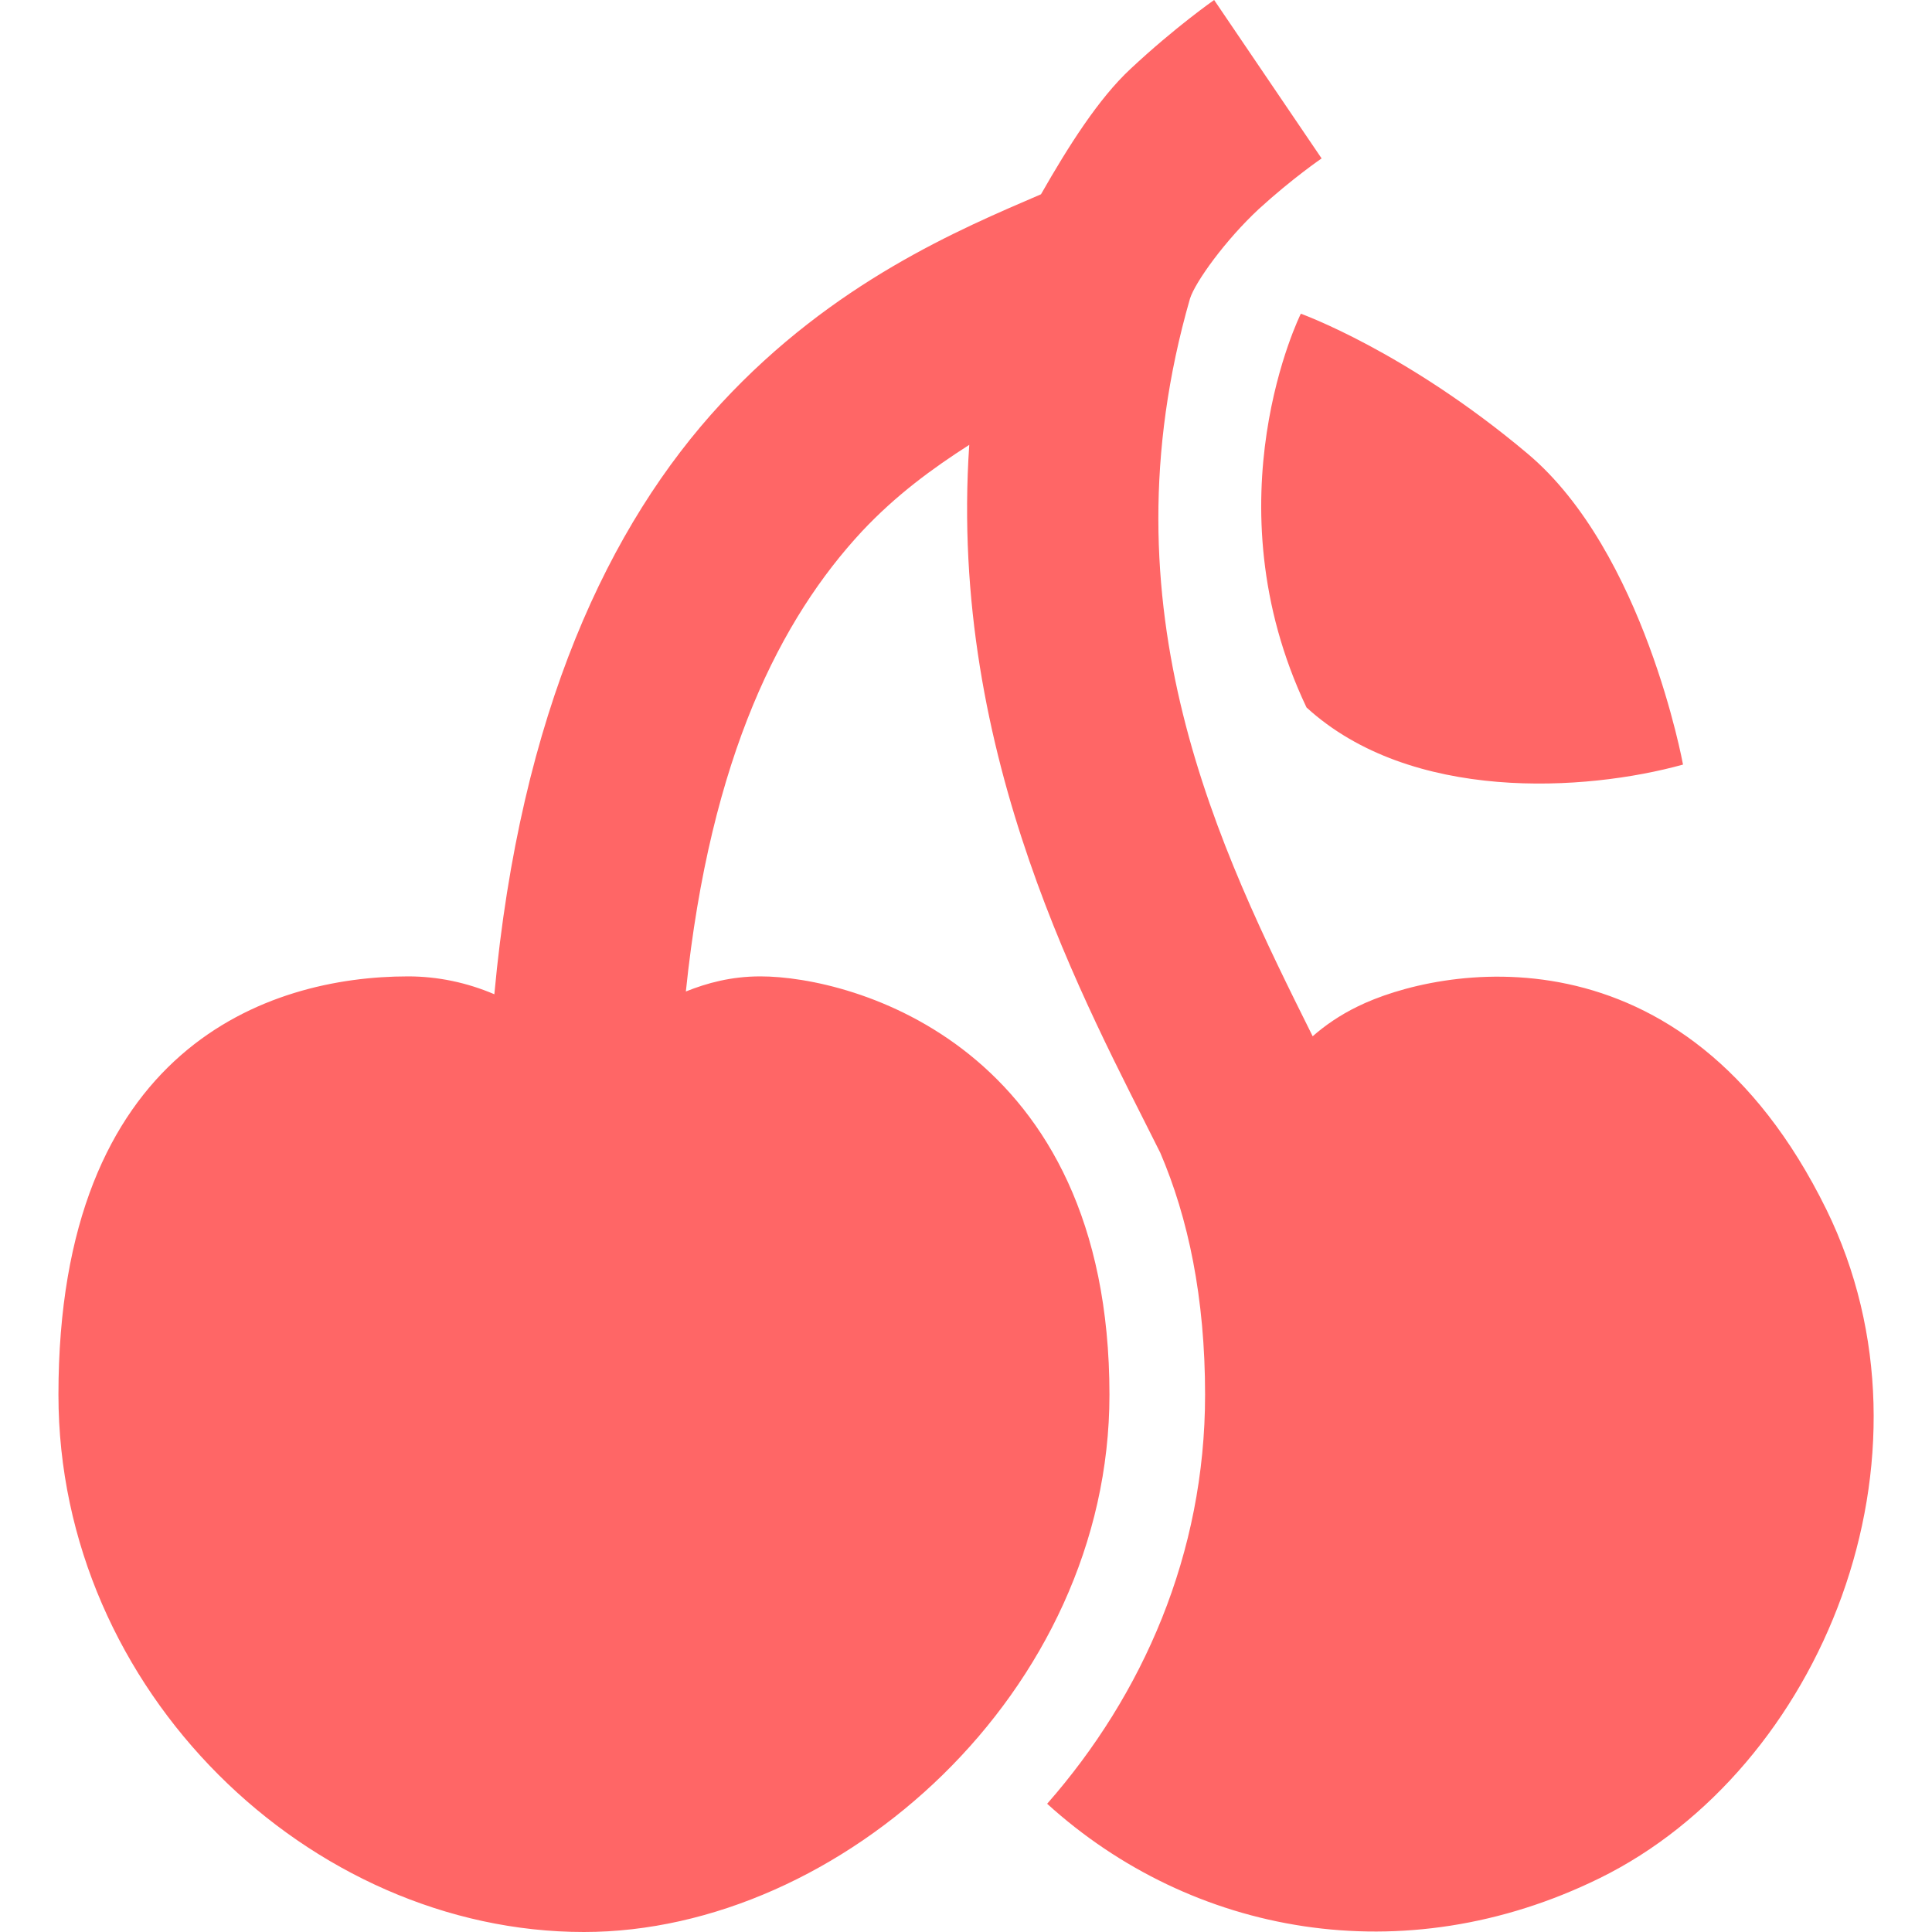 
<svg xmlns="http://www.w3.org/2000/svg" xmlns:xlink="http://www.w3.org/1999/xlink" width="16px" height="16px" viewBox="0 0 16 16" version="1.1">
<g id="surface1">
<path style=" stroke:none;fill-rule:nonzero;fill:#ff6666;fill-opacity:1;" d="M 10.055 0 C 10.055 0 9.734 0.223 9.363 0.57 C 9.098 0.816 8.848 1.211 8.621 1.609 C 7.949 1.898 6.902 2.336 5.973 3.34 C 5.043 4.344 4.309 5.902 4.094 8.234 C 3.867 8.137 3.625 8.086 3.379 8.086 C 2.219 8.086 0.484 8.676 0.484 11.551 C 0.484 14.008 2.566 16 4.836 16 C 6.961 16 9.188 14.008 9.188 11.551 C 9.188 8.66 7.062 8.086 6.297 8.086 C 6.055 8.086 5.855 8.141 5.68 8.211 C 5.883 6.254 6.473 5.117 7.137 4.402 C 7.422 4.098 7.723 3.879 8.027 3.684 C 7.852 6.273 9 8.324 9.609 9.547 C 9.84 10.086 9.98 10.746 9.98 11.551 C 9.98 12.867 9.465 14.035 8.672 14.938 C 9.867 16.023 11.621 16.352 13.246 15.555 C 15.086 14.652 16.133 12.07 15.125 10.016 C 13.938 7.602 11.898 8.012 11.242 8.336 C 11.098 8.406 10.973 8.492 10.871 8.582 C 10.105 7.043 9.113 5.051 9.855 2.473 C 9.898 2.336 10.148 1.988 10.426 1.73 C 10.703 1.477 10.945 1.312 10.945 1.312 Z M 10.773 2.598 C 10.773 2.598 10.004 4.141 10.82 5.859 C 11.684 6.648 13.133 6.555 13.938 6.332 C 13.938 6.332 13.617 4.57 12.652 3.758 C 11.645 2.91 10.773 2.598 10.773 2.598 Z M 10.773 2.598 "/>
</g>
</svg>
